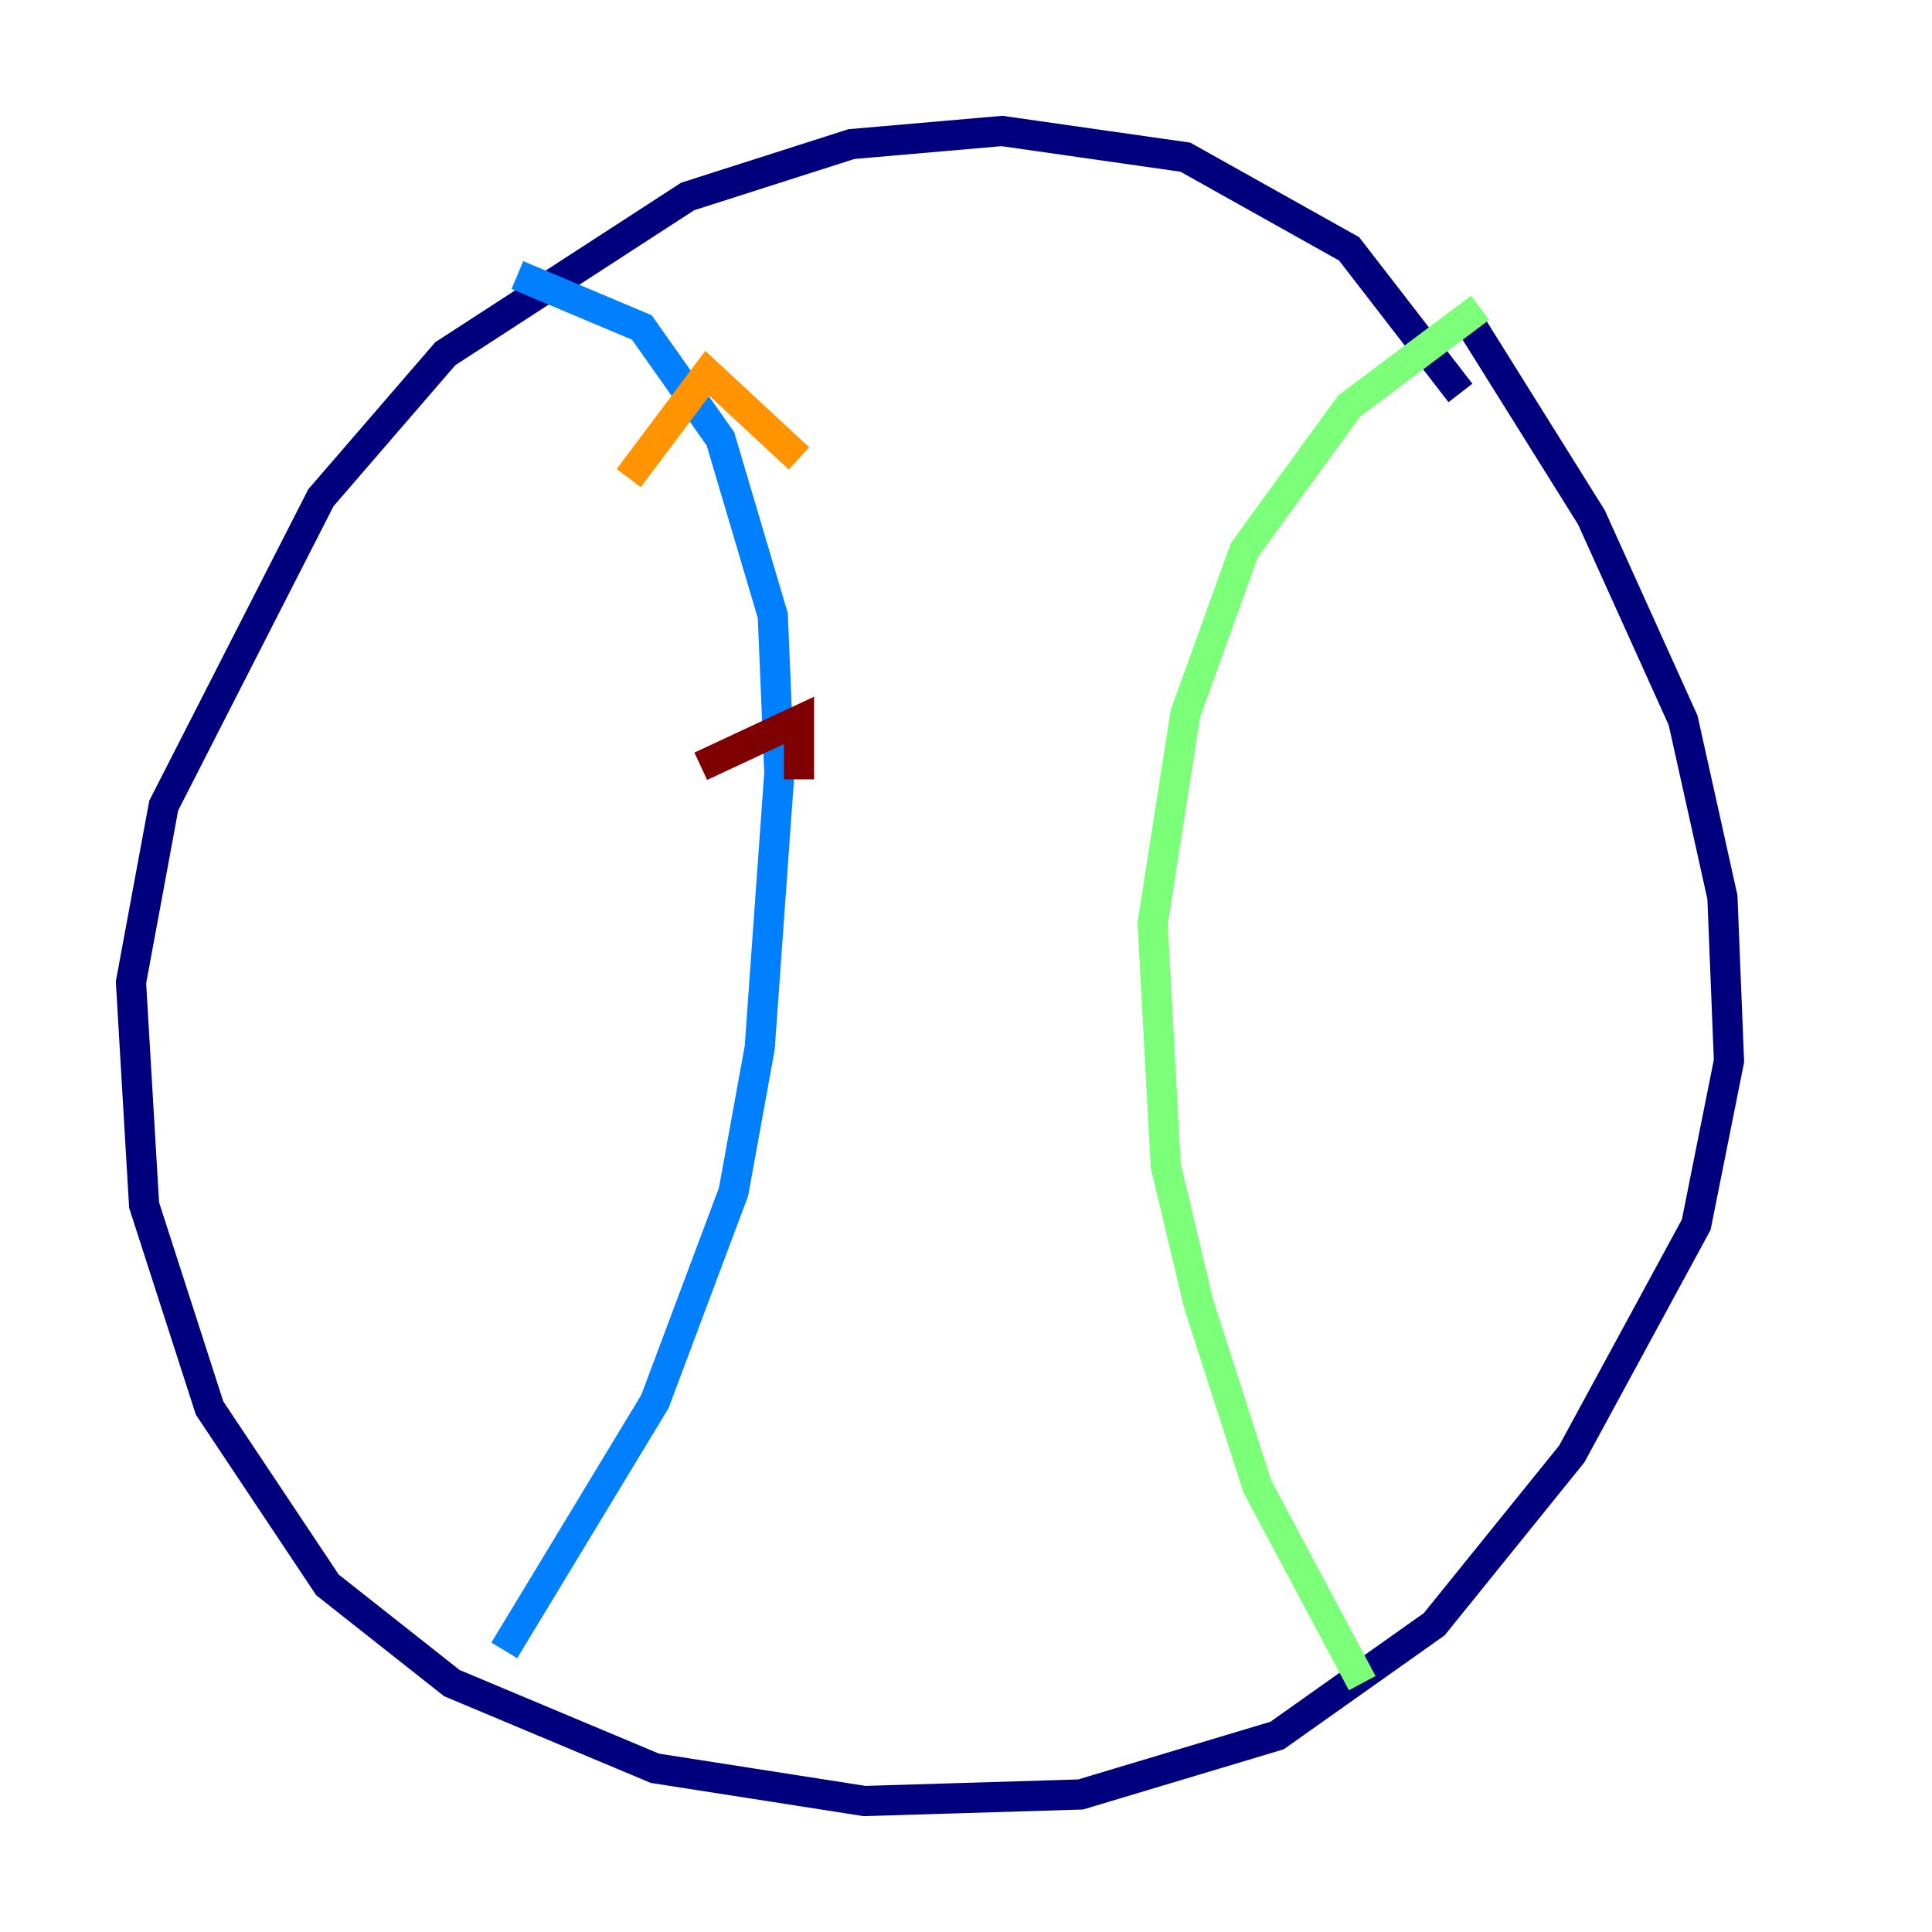 <?xml version="1.0" encoding="utf-8" ?>
<svg baseProfile="tiny" height="128" version="1.2" viewBox="0,0,128,128" width="128" xmlns="http://www.w3.org/2000/svg" xmlns:ev="http://www.w3.org/2001/xml-events" xmlns:xlink="http://www.w3.org/1999/xlink"><defs /><polyline fill="none" points="96.759,26.034 89.383,16.488 78.536,10.414 66.386,8.678 56.407,9.546 45.559,13.017 29.505,23.43 21.261,32.976 10.848,53.37 8.678,65.085 9.546,79.837 13.885,93.288 21.695,105.003 29.939,111.512 43.39,117.153 57.275,119.322 71.593,118.888 84.61,114.983 95.024,107.607 104.136,96.325 112.38,81.139 114.549,70.291 114.115,59.444 111.512,47.729 105.437,34.278 96.759,20.393" stroke="#00007f" stroke-width="2" /><polyline fill="none" points="34.278,18.224 42.522,21.695 47.729,29.071 51.2,40.786 51.634,51.2 50.332,69.424 48.597,78.969 43.39,92.854 33.41,109.342" stroke="#0080ff" stroke-width="2" /><polyline fill="none" points="98.061,20.393 89.383,26.902 82.441,36.447 78.536,47.295 76.366,61.18 77.234,77.234 79.403,86.346 83.308,98.495 90.251,111.512" stroke="#7cff79" stroke-width="2" /><polyline fill="none" points="41.654,31.675 46.861,24.732 52.936,30.373" stroke="#ff9400" stroke-width="2" /><polyline fill="none" points="46.427,50.766 52.936,47.729 52.936,51.634" stroke="#7f0000" stroke-width="2" /></svg>